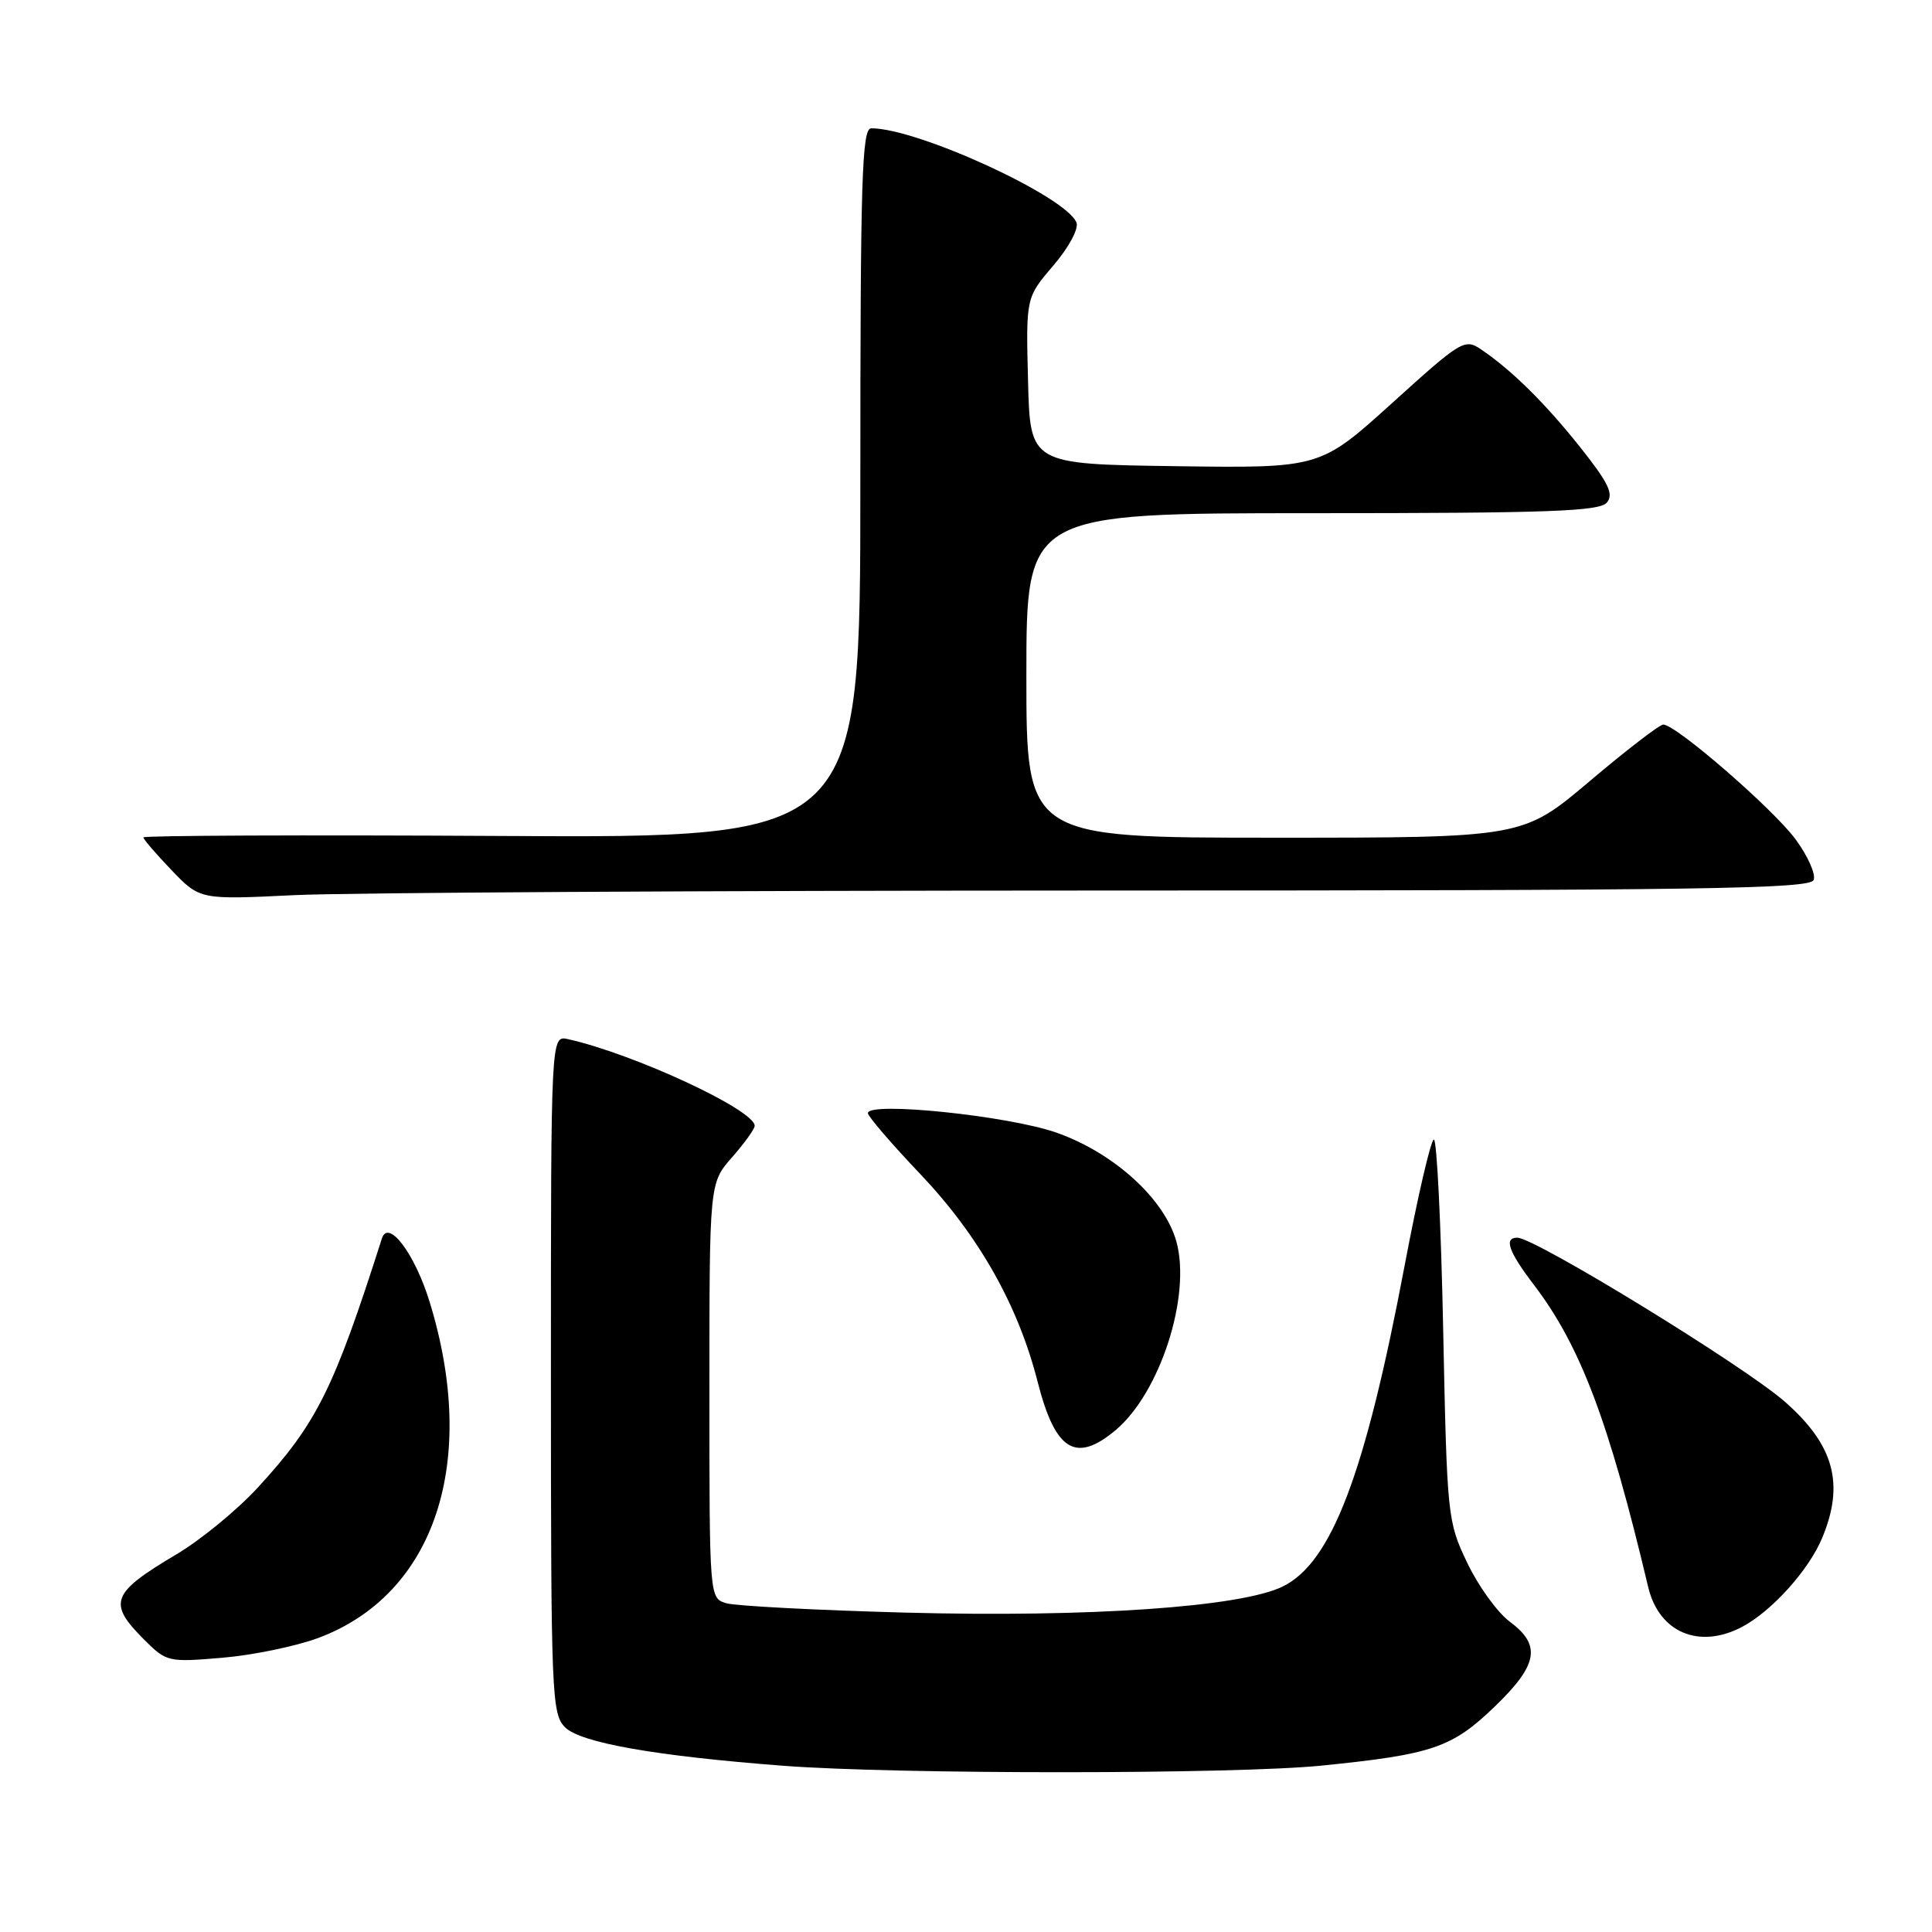 <?xml version="1.0" encoding="UTF-8" standalone="no"?>
<!DOCTYPE svg PUBLIC "-//W3C//DTD SVG 1.1//EN" "http://www.w3.org/Graphics/SVG/1.1/DTD/svg11.dtd" >
<svg xmlns="http://www.w3.org/2000/svg" xmlns:xlink="http://www.w3.org/1999/xlink" version="1.1" viewBox="0 0 256 256">
 <g >
 <path fill="currentColor"
d=" M 175.14 233.95 C 189.81 232.47 192.39 231.59 198.06 226.13 C 203.81 220.59 204.26 217.99 200.04 214.87 C 198.42 213.67 195.89 210.17 194.42 207.09 C 191.80 201.60 191.74 201.03 191.23 176.25 C 190.95 162.36 190.39 151.00 190.00 151.00 C 189.60 151.00 187.85 158.54 186.11 167.75 C 180.88 195.39 176.45 207.04 169.97 210.22 C 164.43 212.94 144.39 214.33 120.00 213.68 C 108.17 213.36 97.49 212.80 96.25 212.44 C 94.00 211.77 94.00 211.77 94.00 184.27 C 94.00 156.76 94.00 156.76 97.00 153.35 C 98.65 151.47 100.00 149.59 100.00 149.18 C 100.00 147.07 83.97 139.63 75.25 137.69 C 73.00 137.19 73.00 137.19 73.00 182.09 C 73.00 224.71 73.10 227.10 74.88 228.88 C 76.93 230.93 86.93 232.69 103.88 233.98 C 118.95 235.12 163.70 235.11 175.14 233.95 Z  M 42.20 217.03 C 57.66 211.24 63.46 193.66 56.91 172.45 C 54.94 166.08 51.45 161.46 50.60 164.11 C 44.23 184.07 41.98 188.59 34.18 197.09 C 31.45 200.07 26.58 204.06 23.36 205.97 C 14.73 211.09 14.24 212.39 19.06 217.22 C 22.07 220.23 22.26 220.27 29.47 219.66 C 33.51 219.32 39.24 218.13 42.20 217.03 Z  M 230.80 215.59 C 234.73 213.53 239.67 208.06 241.45 203.78 C 244.44 196.62 243.02 191.46 236.51 185.74 C 231.09 180.98 203.39 164.00 201.05 164.00 C 199.24 164.00 199.89 165.84 203.25 170.25 C 209.41 178.33 213.17 188.28 218.39 210.28 C 219.82 216.30 225.11 218.56 230.80 215.59 Z  M 147.85 189.48 C 153.73 184.52 157.86 171.70 155.88 164.52 C 154.31 158.85 147.55 152.72 139.93 150.06 C 133.51 147.83 115.00 145.92 115.00 147.50 C 115.00 147.92 118.14 151.57 121.98 155.61 C 129.71 163.76 134.92 172.98 137.49 183.09 C 139.83 192.27 142.54 193.94 147.85 189.48 Z  M 145.64 118.00 C 225.37 118.00 239.87 117.79 240.32 116.60 C 240.62 115.83 239.54 113.41 237.92 111.21 C 234.97 107.20 222.05 95.99 220.39 96.01 C 219.90 96.01 215.51 99.39 210.64 103.51 C 201.78 111.00 201.78 111.00 168.89 111.00 C 136.00 111.00 136.00 111.00 136.00 89.50 C 136.00 68.00 136.00 68.00 173.88 68.00 C 205.20 68.00 211.96 67.76 212.92 66.59 C 213.85 65.47 213.15 64.01 209.45 59.34 C 204.75 53.43 200.34 49.07 196.25 46.30 C 194.09 44.83 193.64 45.10 184.46 53.41 C 174.92 62.04 174.92 62.04 155.71 61.77 C 136.50 61.50 136.50 61.50 136.22 50.47 C 135.94 39.43 135.94 39.43 139.57 35.19 C 141.62 32.79 142.95 30.32 142.64 29.50 C 141.32 26.06 121.62 17.00 115.45 17.00 C 114.20 17.00 114.00 23.64 114.00 64.02 C 114.00 111.04 114.00 111.04 66.50 110.77 C 40.37 110.62 19.00 110.71 19.00 110.96 C 19.00 111.21 20.69 113.17 22.75 115.32 C 26.50 119.22 26.50 119.22 39.00 118.61 C 45.88 118.28 93.86 118.01 145.64 118.00 Z "/>
</g>
</svg>